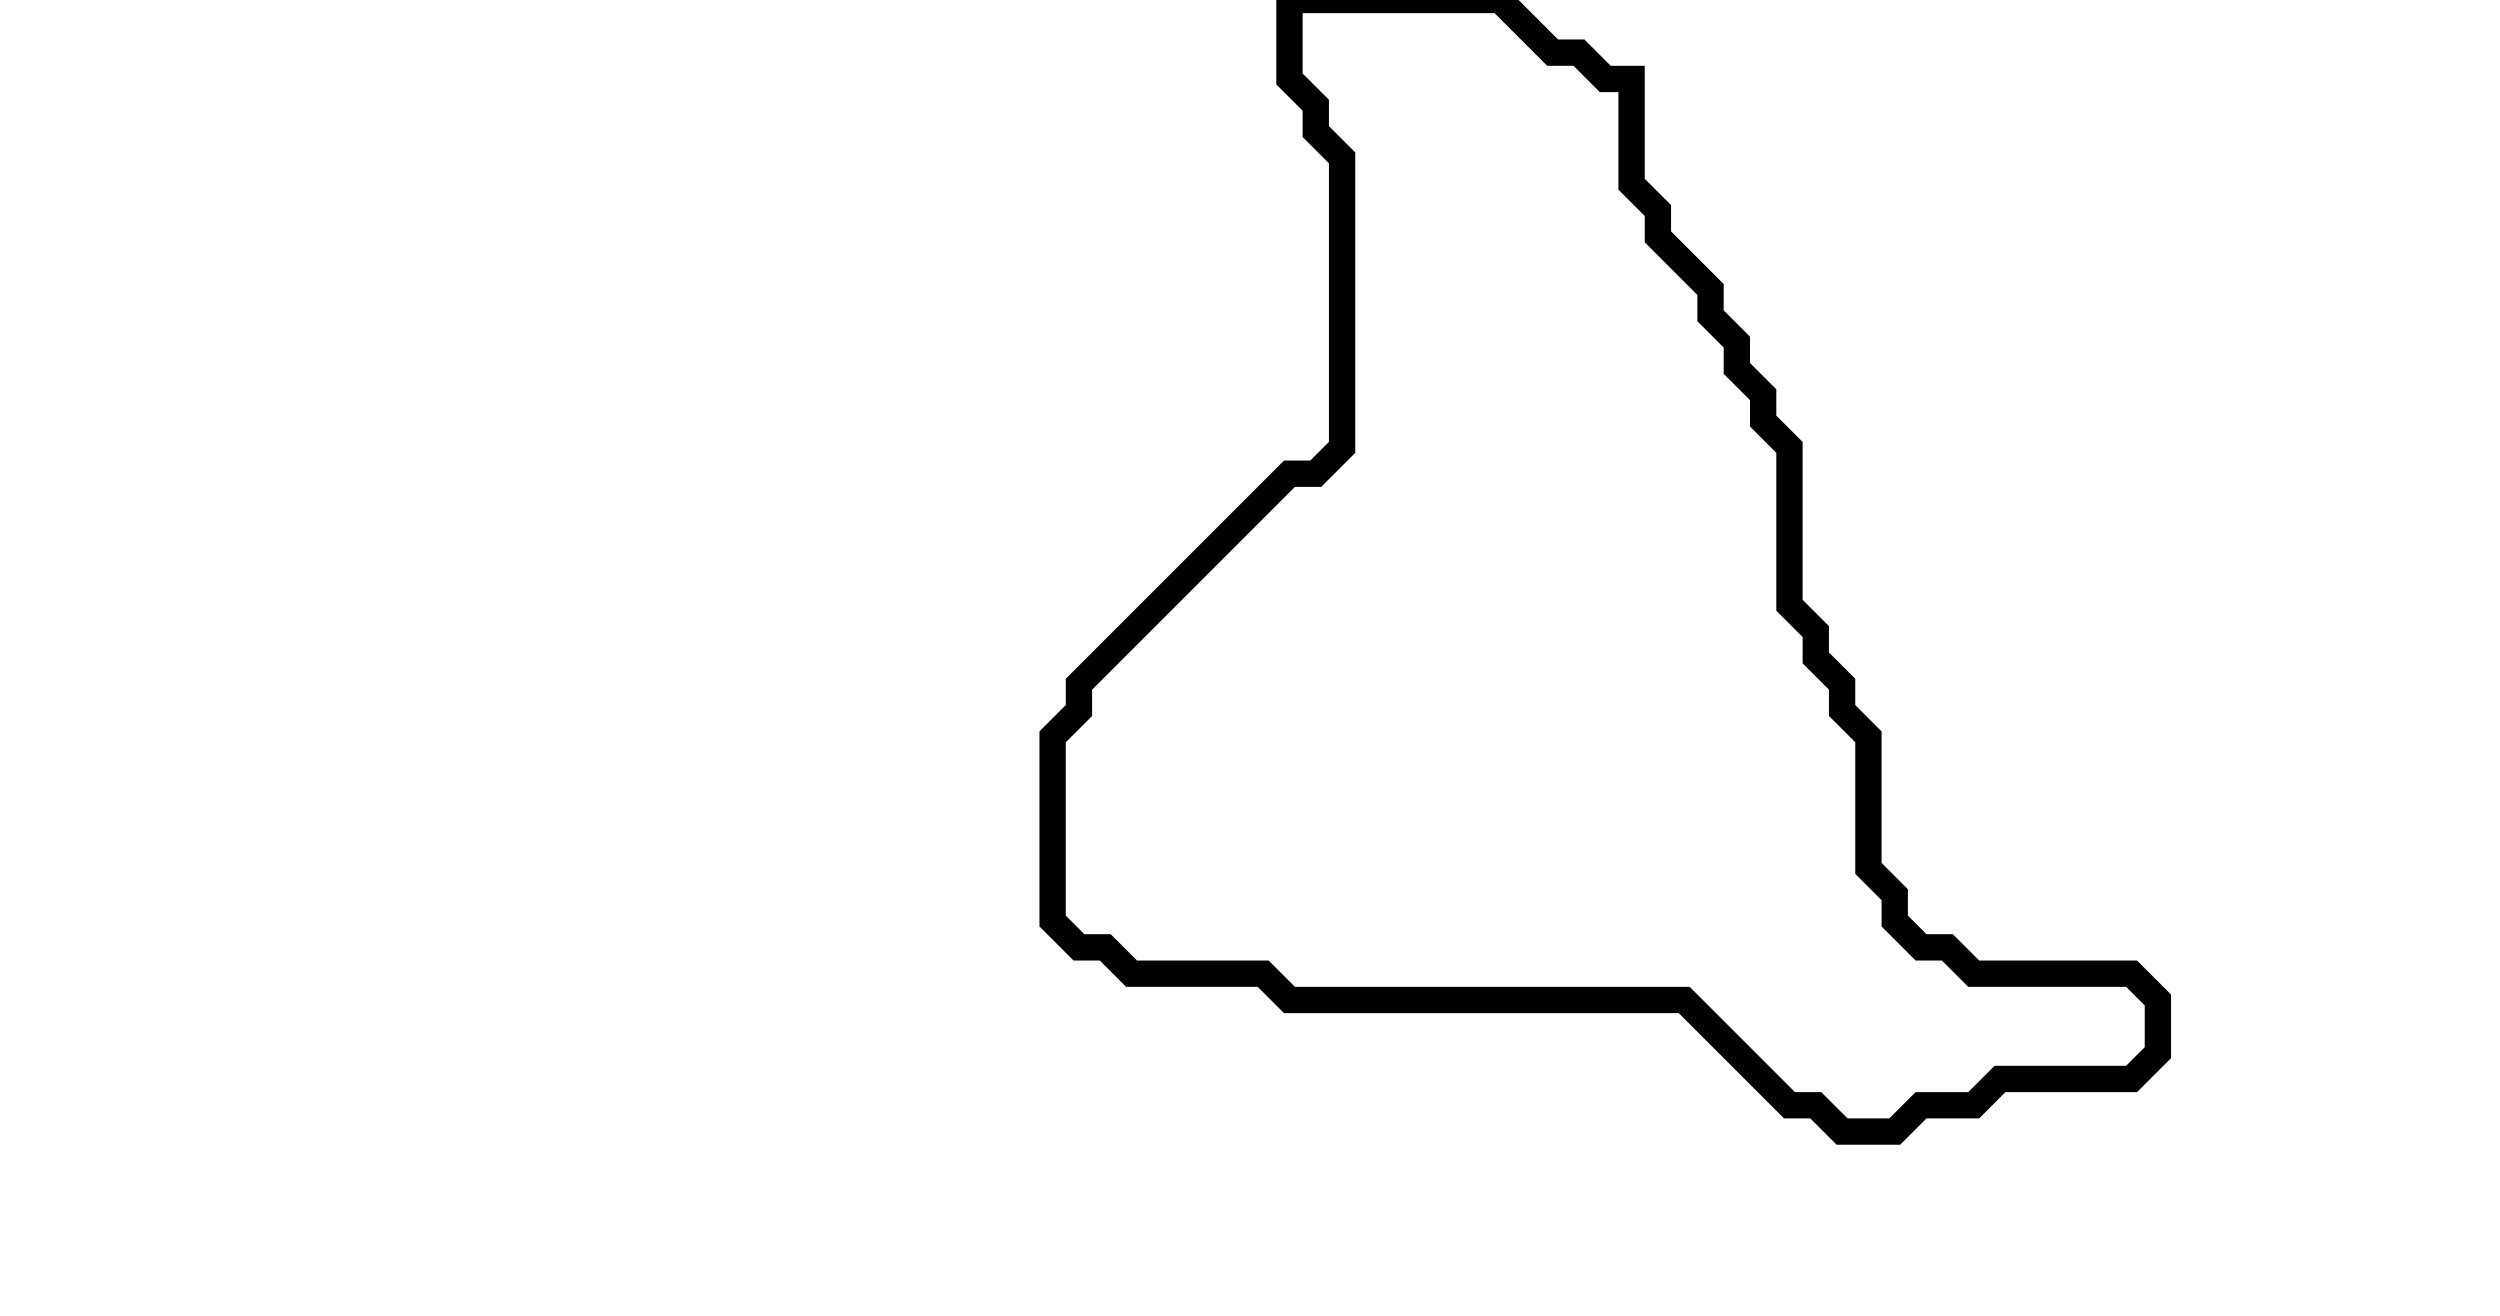 <svg xmlns="http://www.w3.org/2000/svg" width="95" height="50">
  <path d="M 49,0 L 49,3 L 50,4 L 50,5 L 51,6 L 51,17 L 50,18 L 49,18 L 41,26 L 41,27 L 40,28 L 40,35 L 41,36 L 42,36 L 43,37 L 48,37 L 49,38 L 64,38 L 68,42 L 69,42 L 70,43 L 72,43 L 73,42 L 75,42 L 76,41 L 81,41 L 82,40 L 82,38 L 81,37 L 75,37 L 74,36 L 73,36 L 72,35 L 72,34 L 71,33 L 71,28 L 70,27 L 70,26 L 69,25 L 69,24 L 68,23 L 68,17 L 67,16 L 67,15 L 66,14 L 66,13 L 65,12 L 65,11 L 63,9 L 63,8 L 62,7 L 62,3 L 61,3 L 60,2 L 59,2 L 57,0 Z" fill="none" stroke="black" stroke-width="1"/>
</svg>